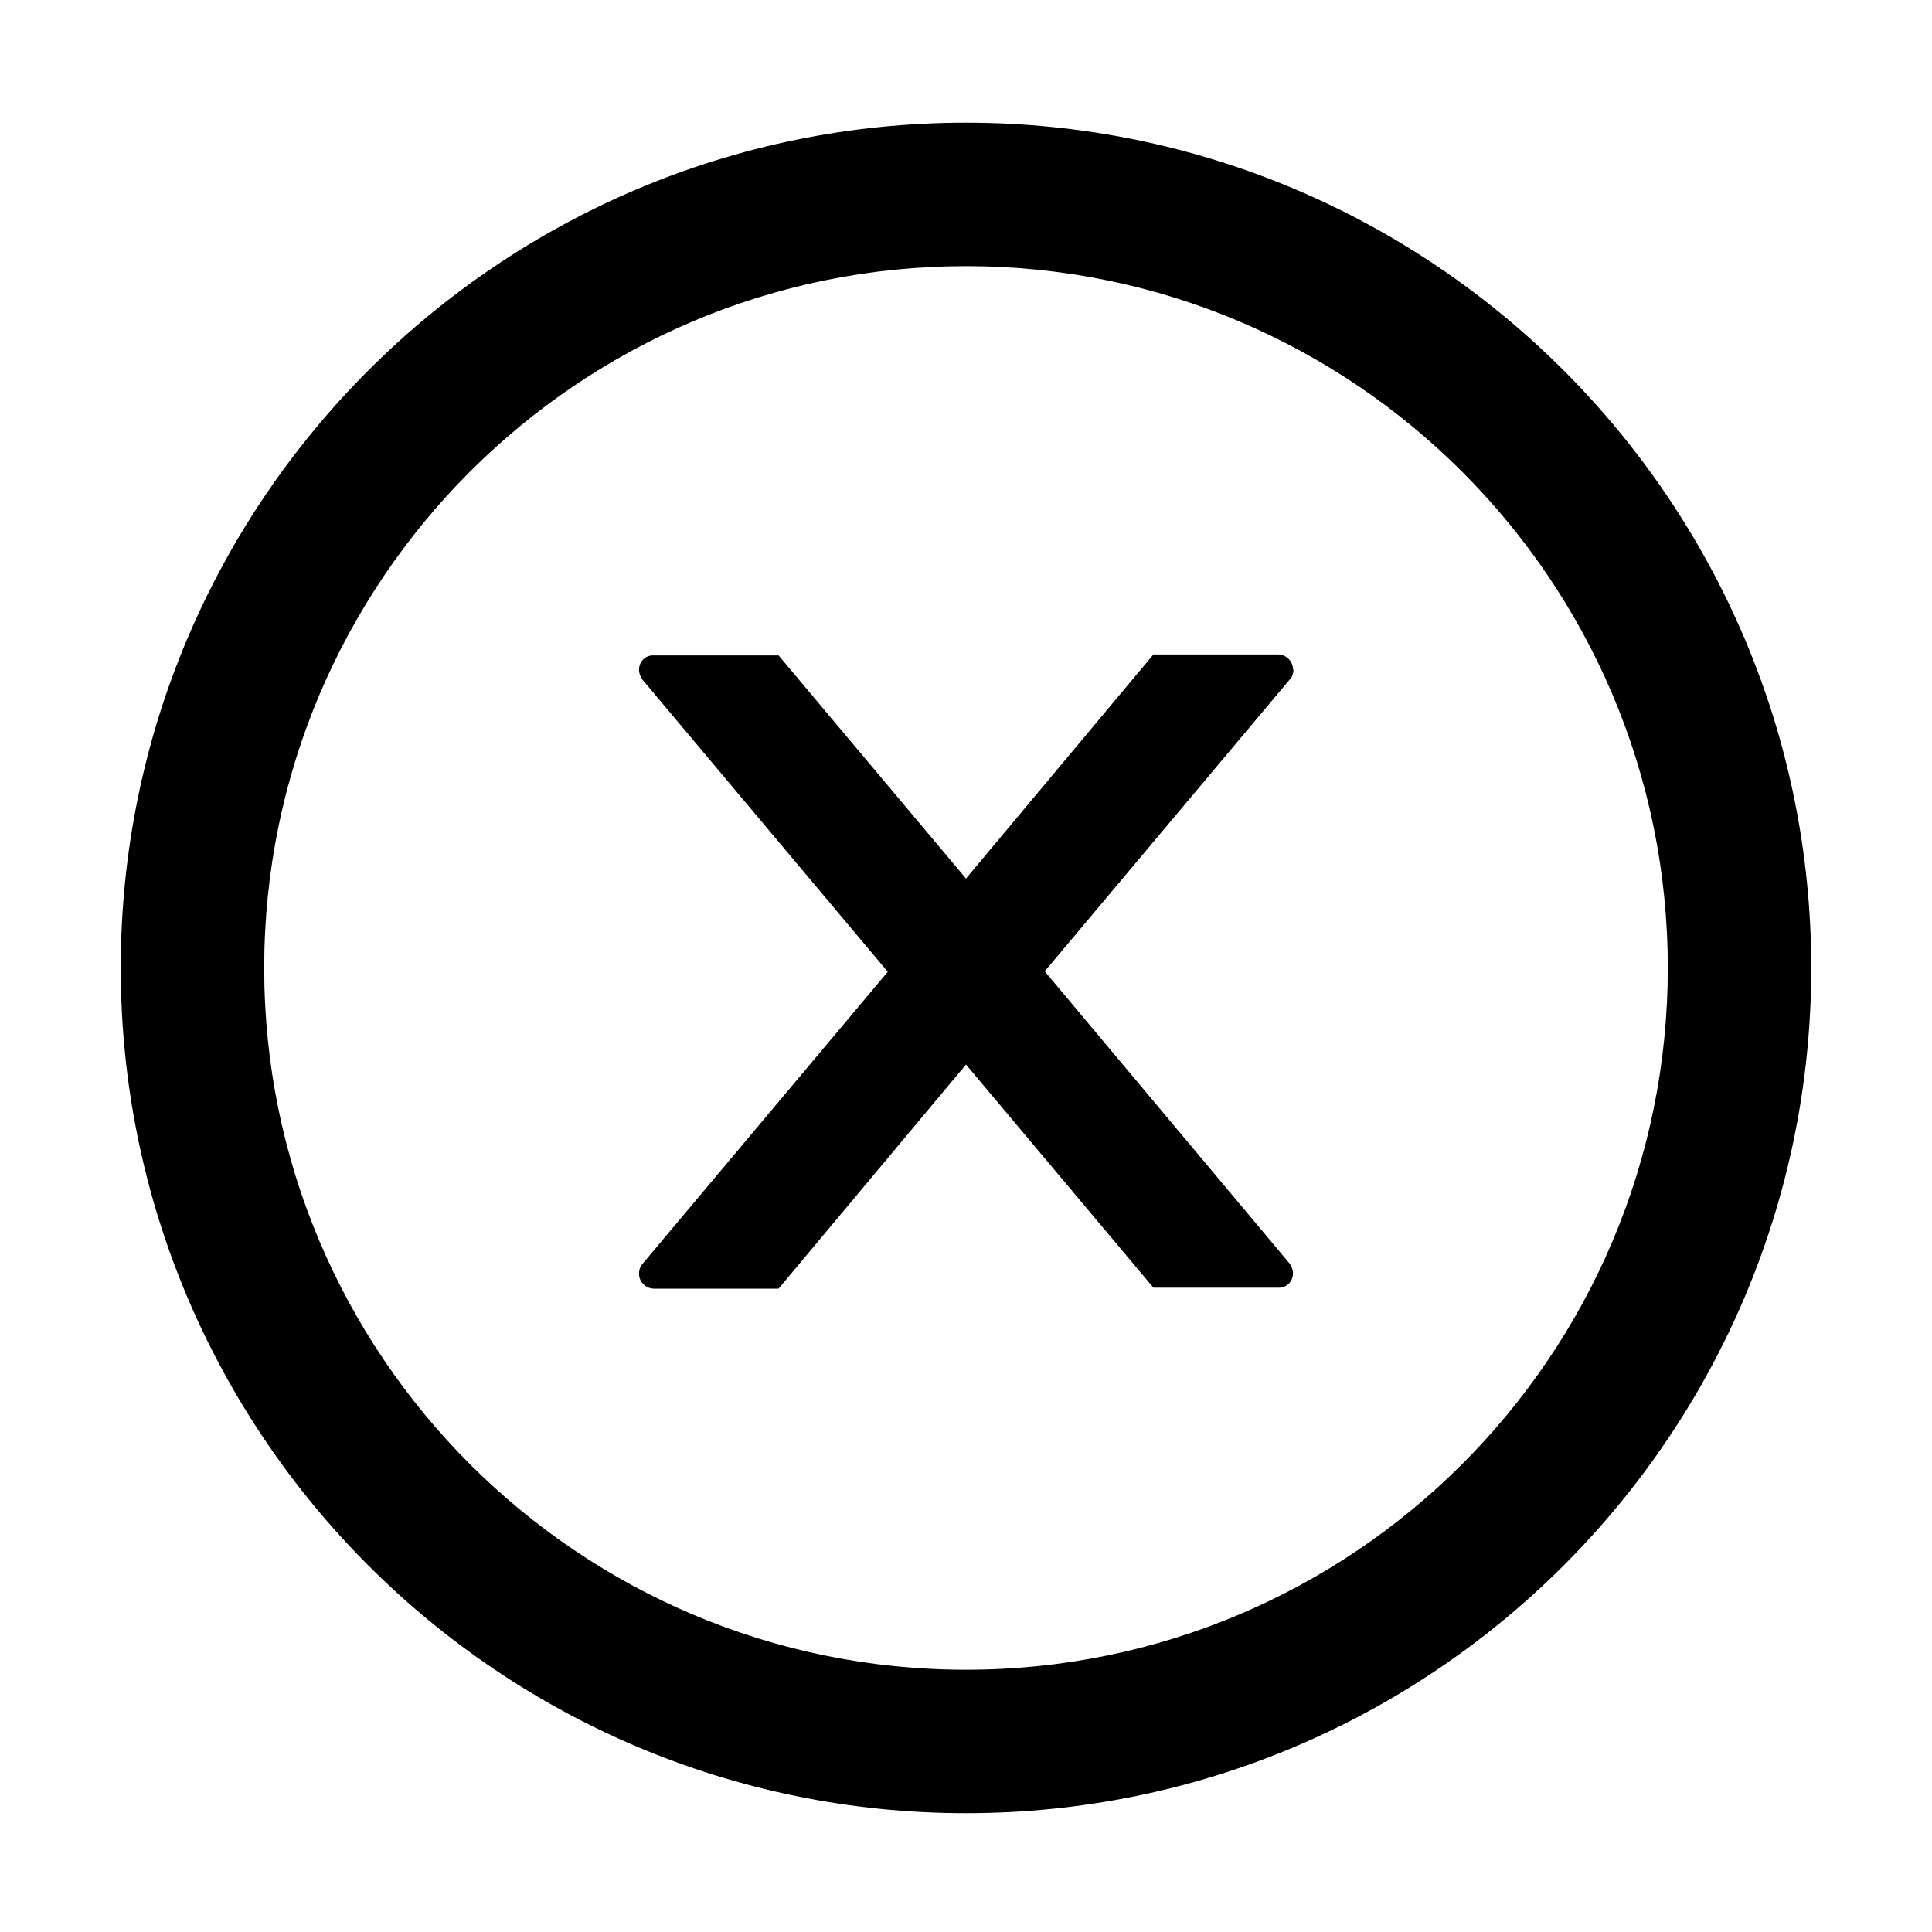 <?xml version="1.0" encoding="UTF-8"?>
<svg id="Layer_1" data-name="Layer 1" xmlns="http://www.w3.org/2000/svg" viewBox="0 0 40 40">
  <g id="root">
    <path d="M26.77,13.86c0-.17-.14-.31-.31-.31h-2.58l-3.88,4.64-3.88-4.62h-2.58c-.17-.01-.31,.12-.31,.3,0,.07,.03,.14,.07,.2l5.08,6.05-5.08,6.05c-.05,.06-.07,.13-.07,.2,0,.17,.14,.31,.31,.31h2.58l3.88-4.64,3.88,4.62h2.58c.17,.01,.31-.12,.31-.3,0-.07-.03-.14-.07-.2l-5.07-6.05,5.08-6.05c.05-.05,.07-.13,.07-.2Z" style="fill: currentColor;"/>
    <path d="M20,2.54C10.34,2.54,2.5,10.38,2.5,20.04s7.84,17.5,17.5,17.5,17.5-7.84,17.5-17.5S29.66,2.54,20,2.54Zm0,32.03c-8.02,0-14.53-6.51-14.53-14.53S11.98,5.51,20,5.51s14.53,6.51,14.53,14.53-6.51,14.53-14.53,14.53Z" style="fill: currentColor;"/>
  </g>
</svg>